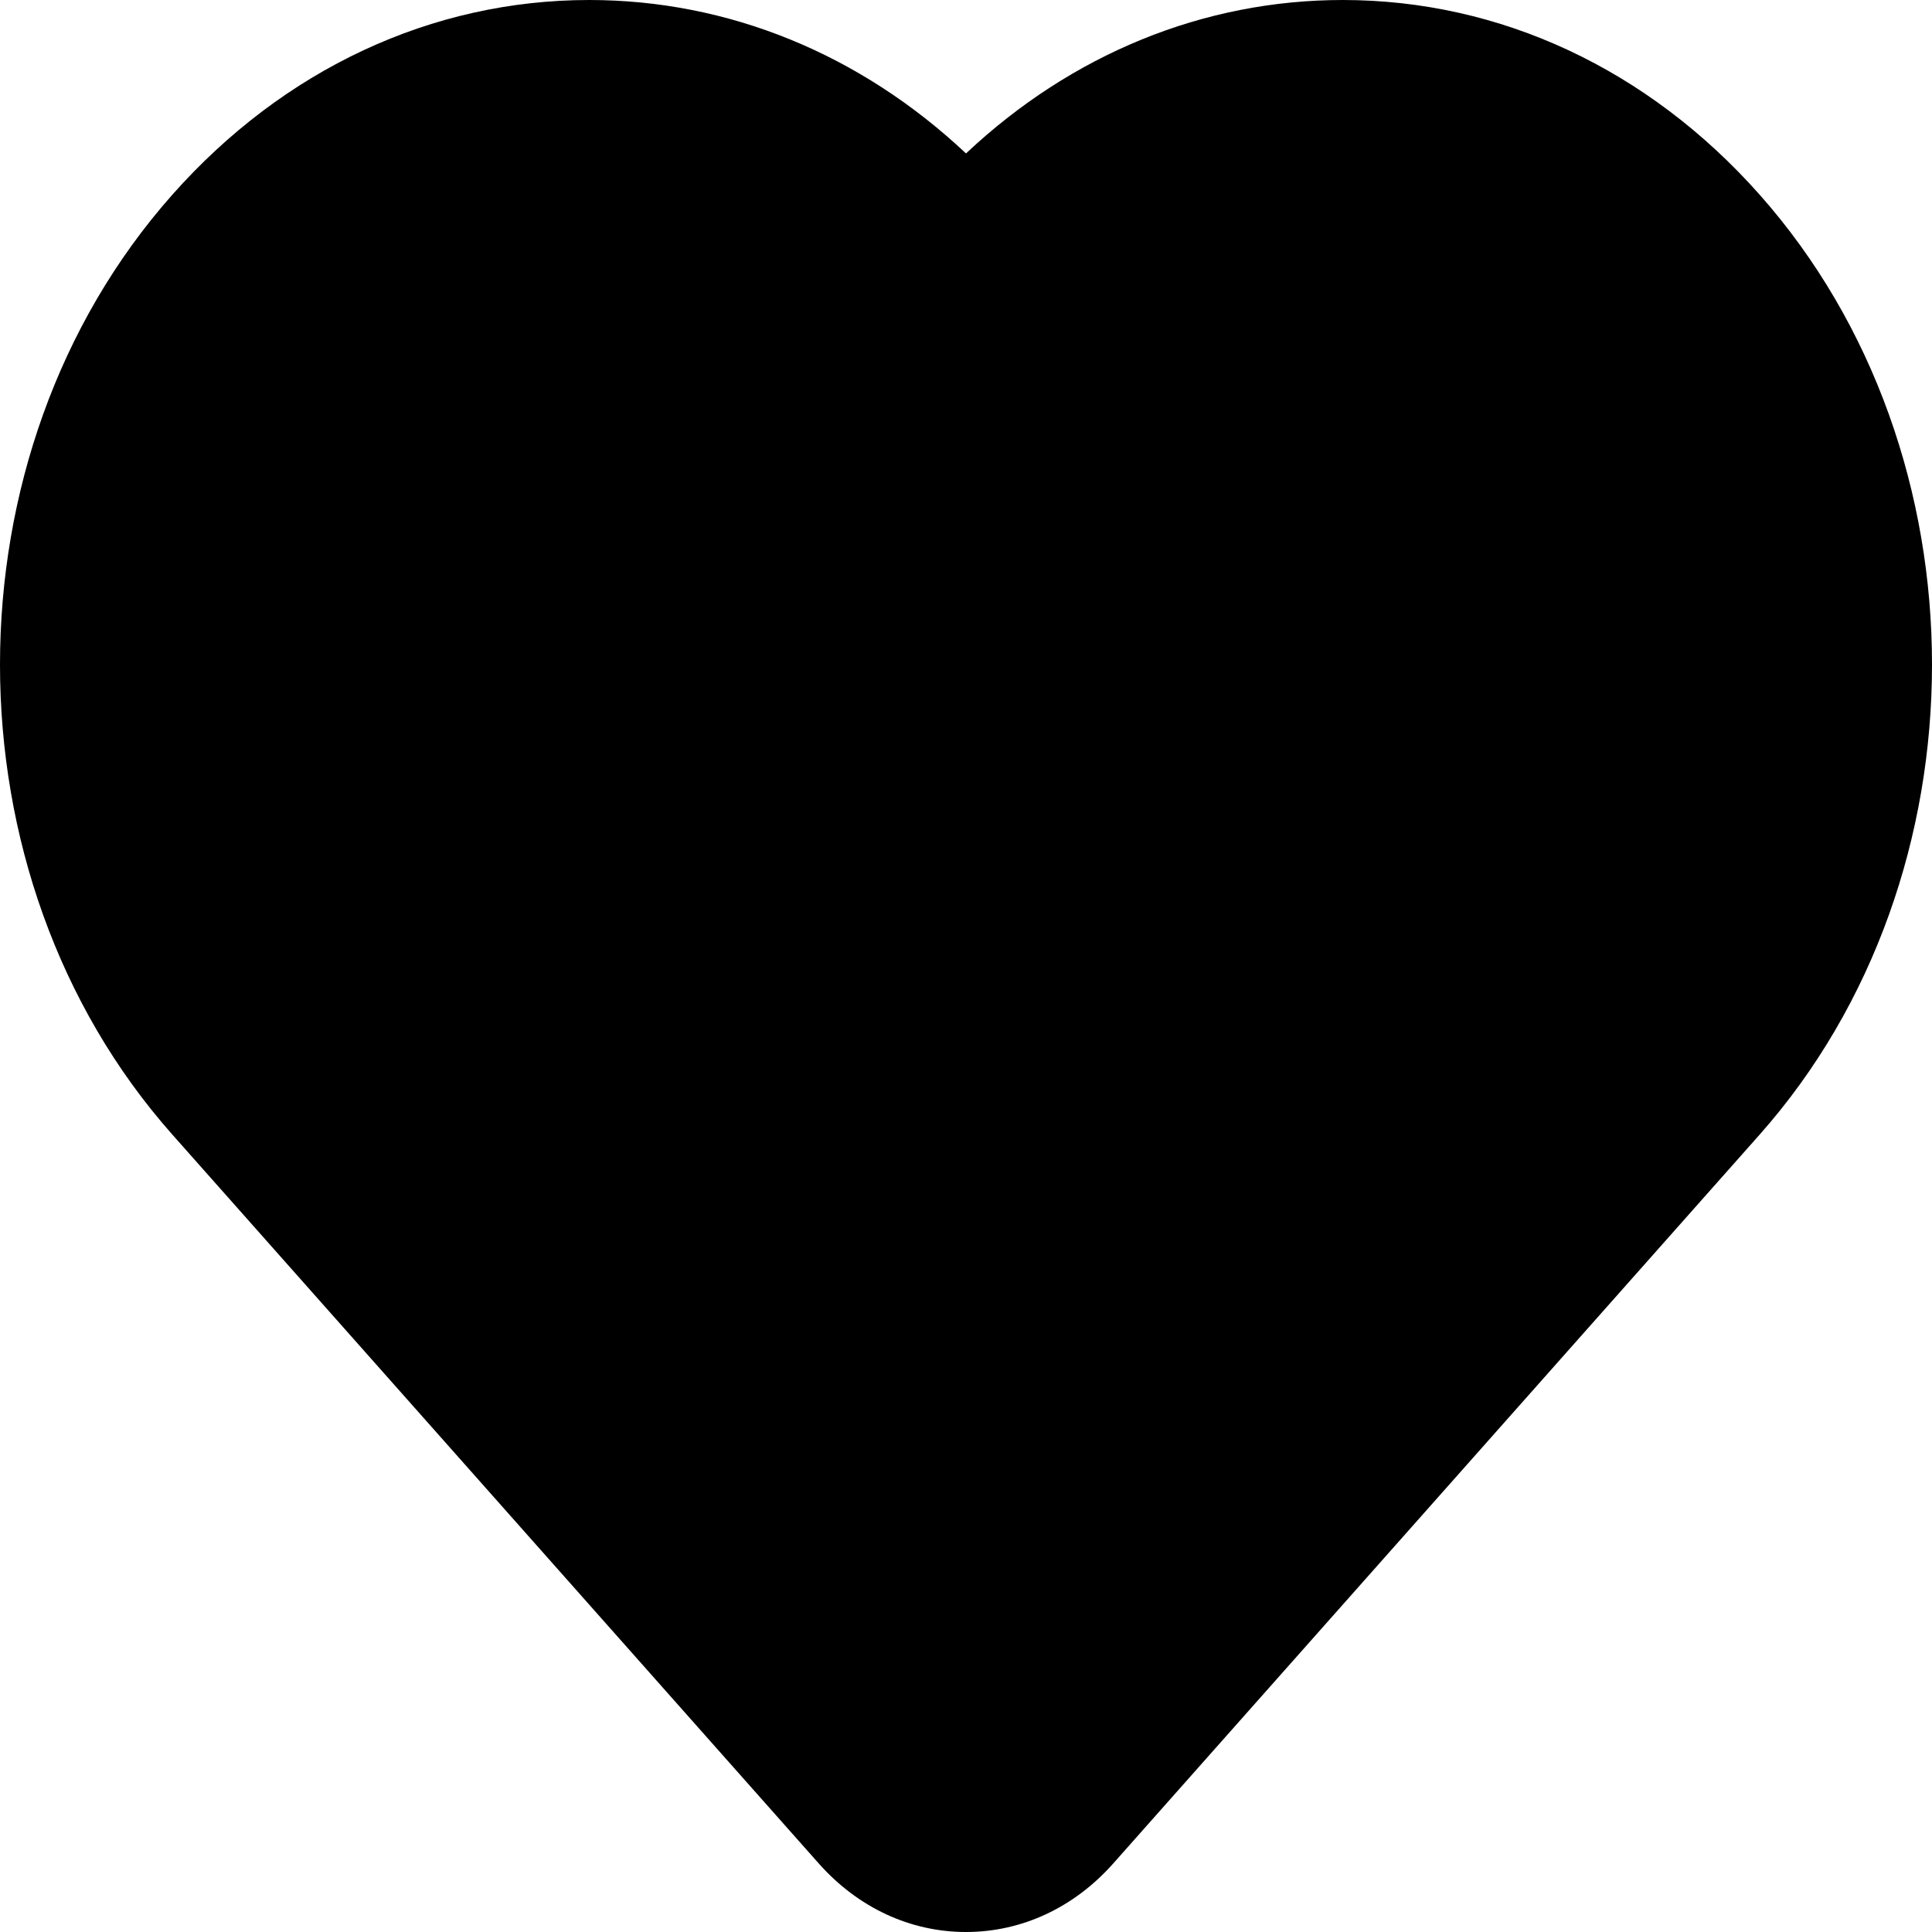 <svg width="50" height="50" viewBox="0 0 50 50" fill="none" xmlns="http://www.w3.org/2000/svg">
<path d="M45.539 5.038C42.657 1.789 38.826 0 34.751 0C31.148 0 27.734 1.4 25 3.971C22.266 1.4 18.852 0 15.249 0C11.174 0 7.342 1.789 4.461 5.038C-1.487 11.745 -1.487 22.657 4.461 29.364L21.189 48.226C22.204 49.37 23.557 50 25 50C26.443 50 27.796 49.37 28.811 48.226L45.539 29.364C51.487 22.657 51.487 11.745 45.539 5.038Z" fill="black"/>
</svg>

